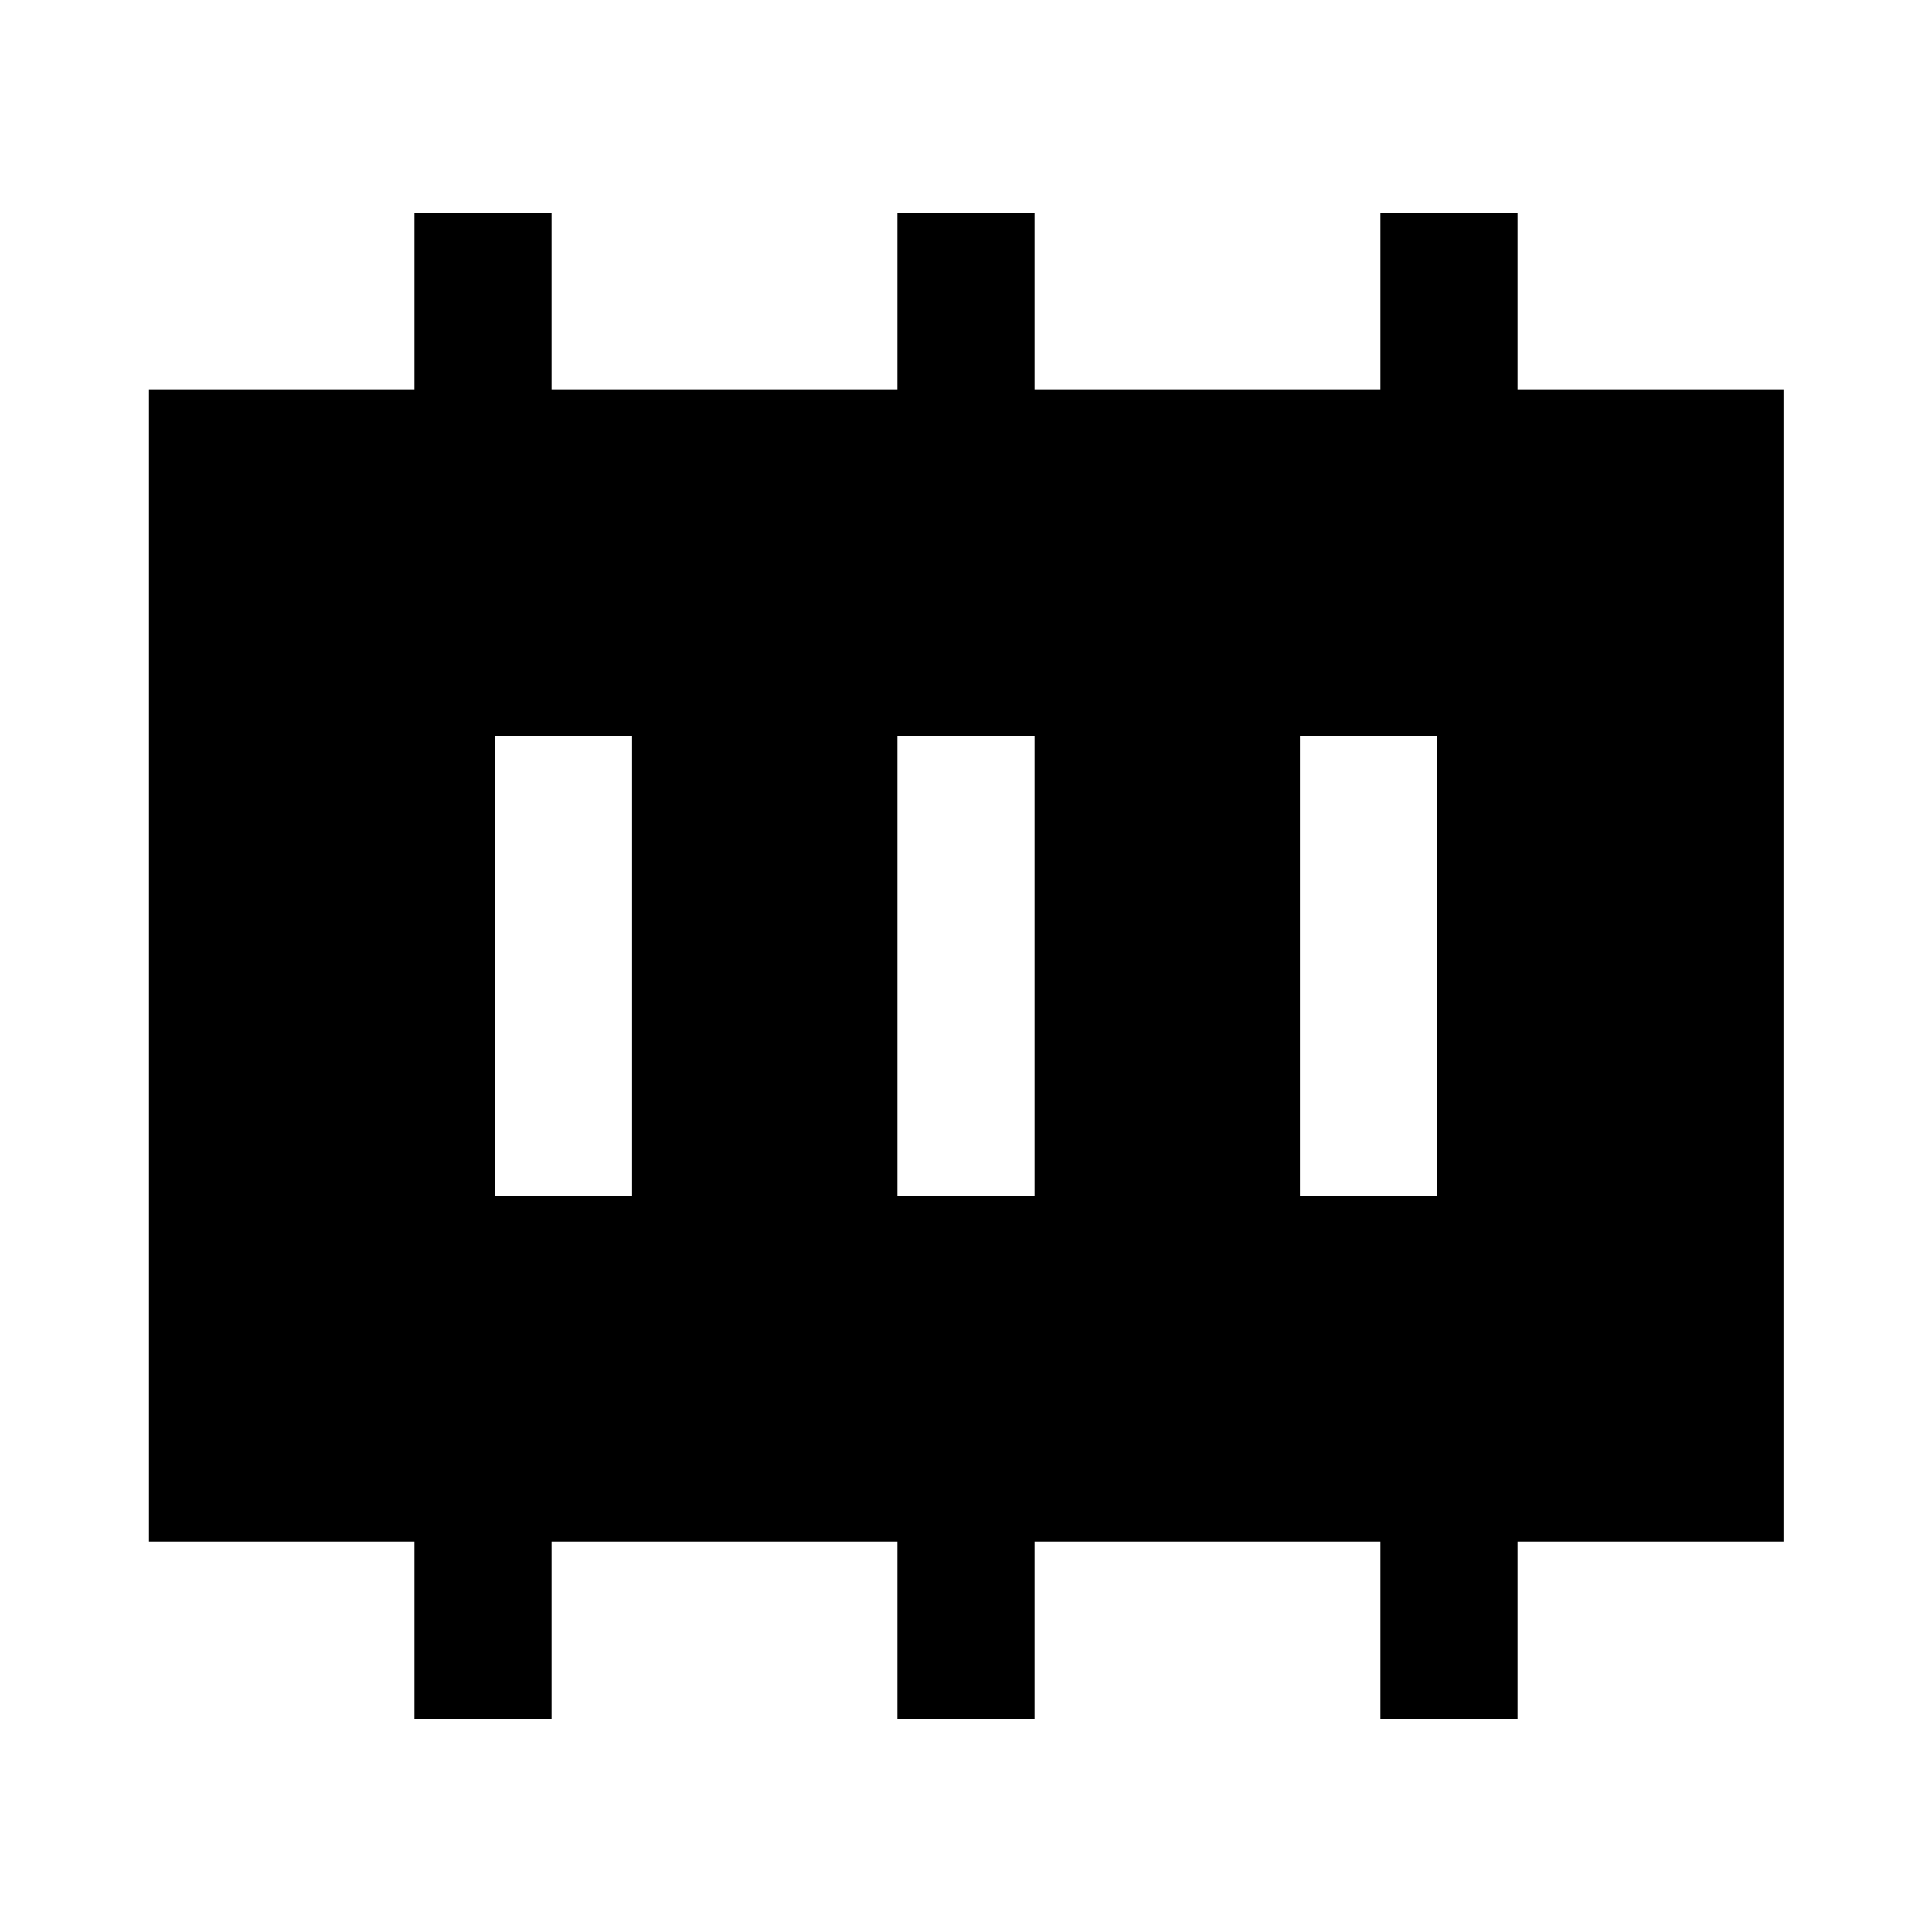 <svg xmlns="http://www.w3.org/2000/svg" width="48" height="48" viewBox="0 96 960 960"><path d="M245.935 690.065h68.13v-228.13h-68.13v228.13Zm200 0h68.13v-228.13h-68.13v228.13Zm200 0h68.13v-228.13h-68.13v228.13Zm-440 260.283v-88.37H74.022V289.782h131.913v-88.13h68.13v88.13h171.87v-88.13h68.13v88.13h171.87v-88.13h68.13v88.13h132.153v572.196H754.065v88.37h-68.13v-88.37h-171.87v88.37h-68.13v-88.37h-171.87v88.37h-68.13Z"/></svg>